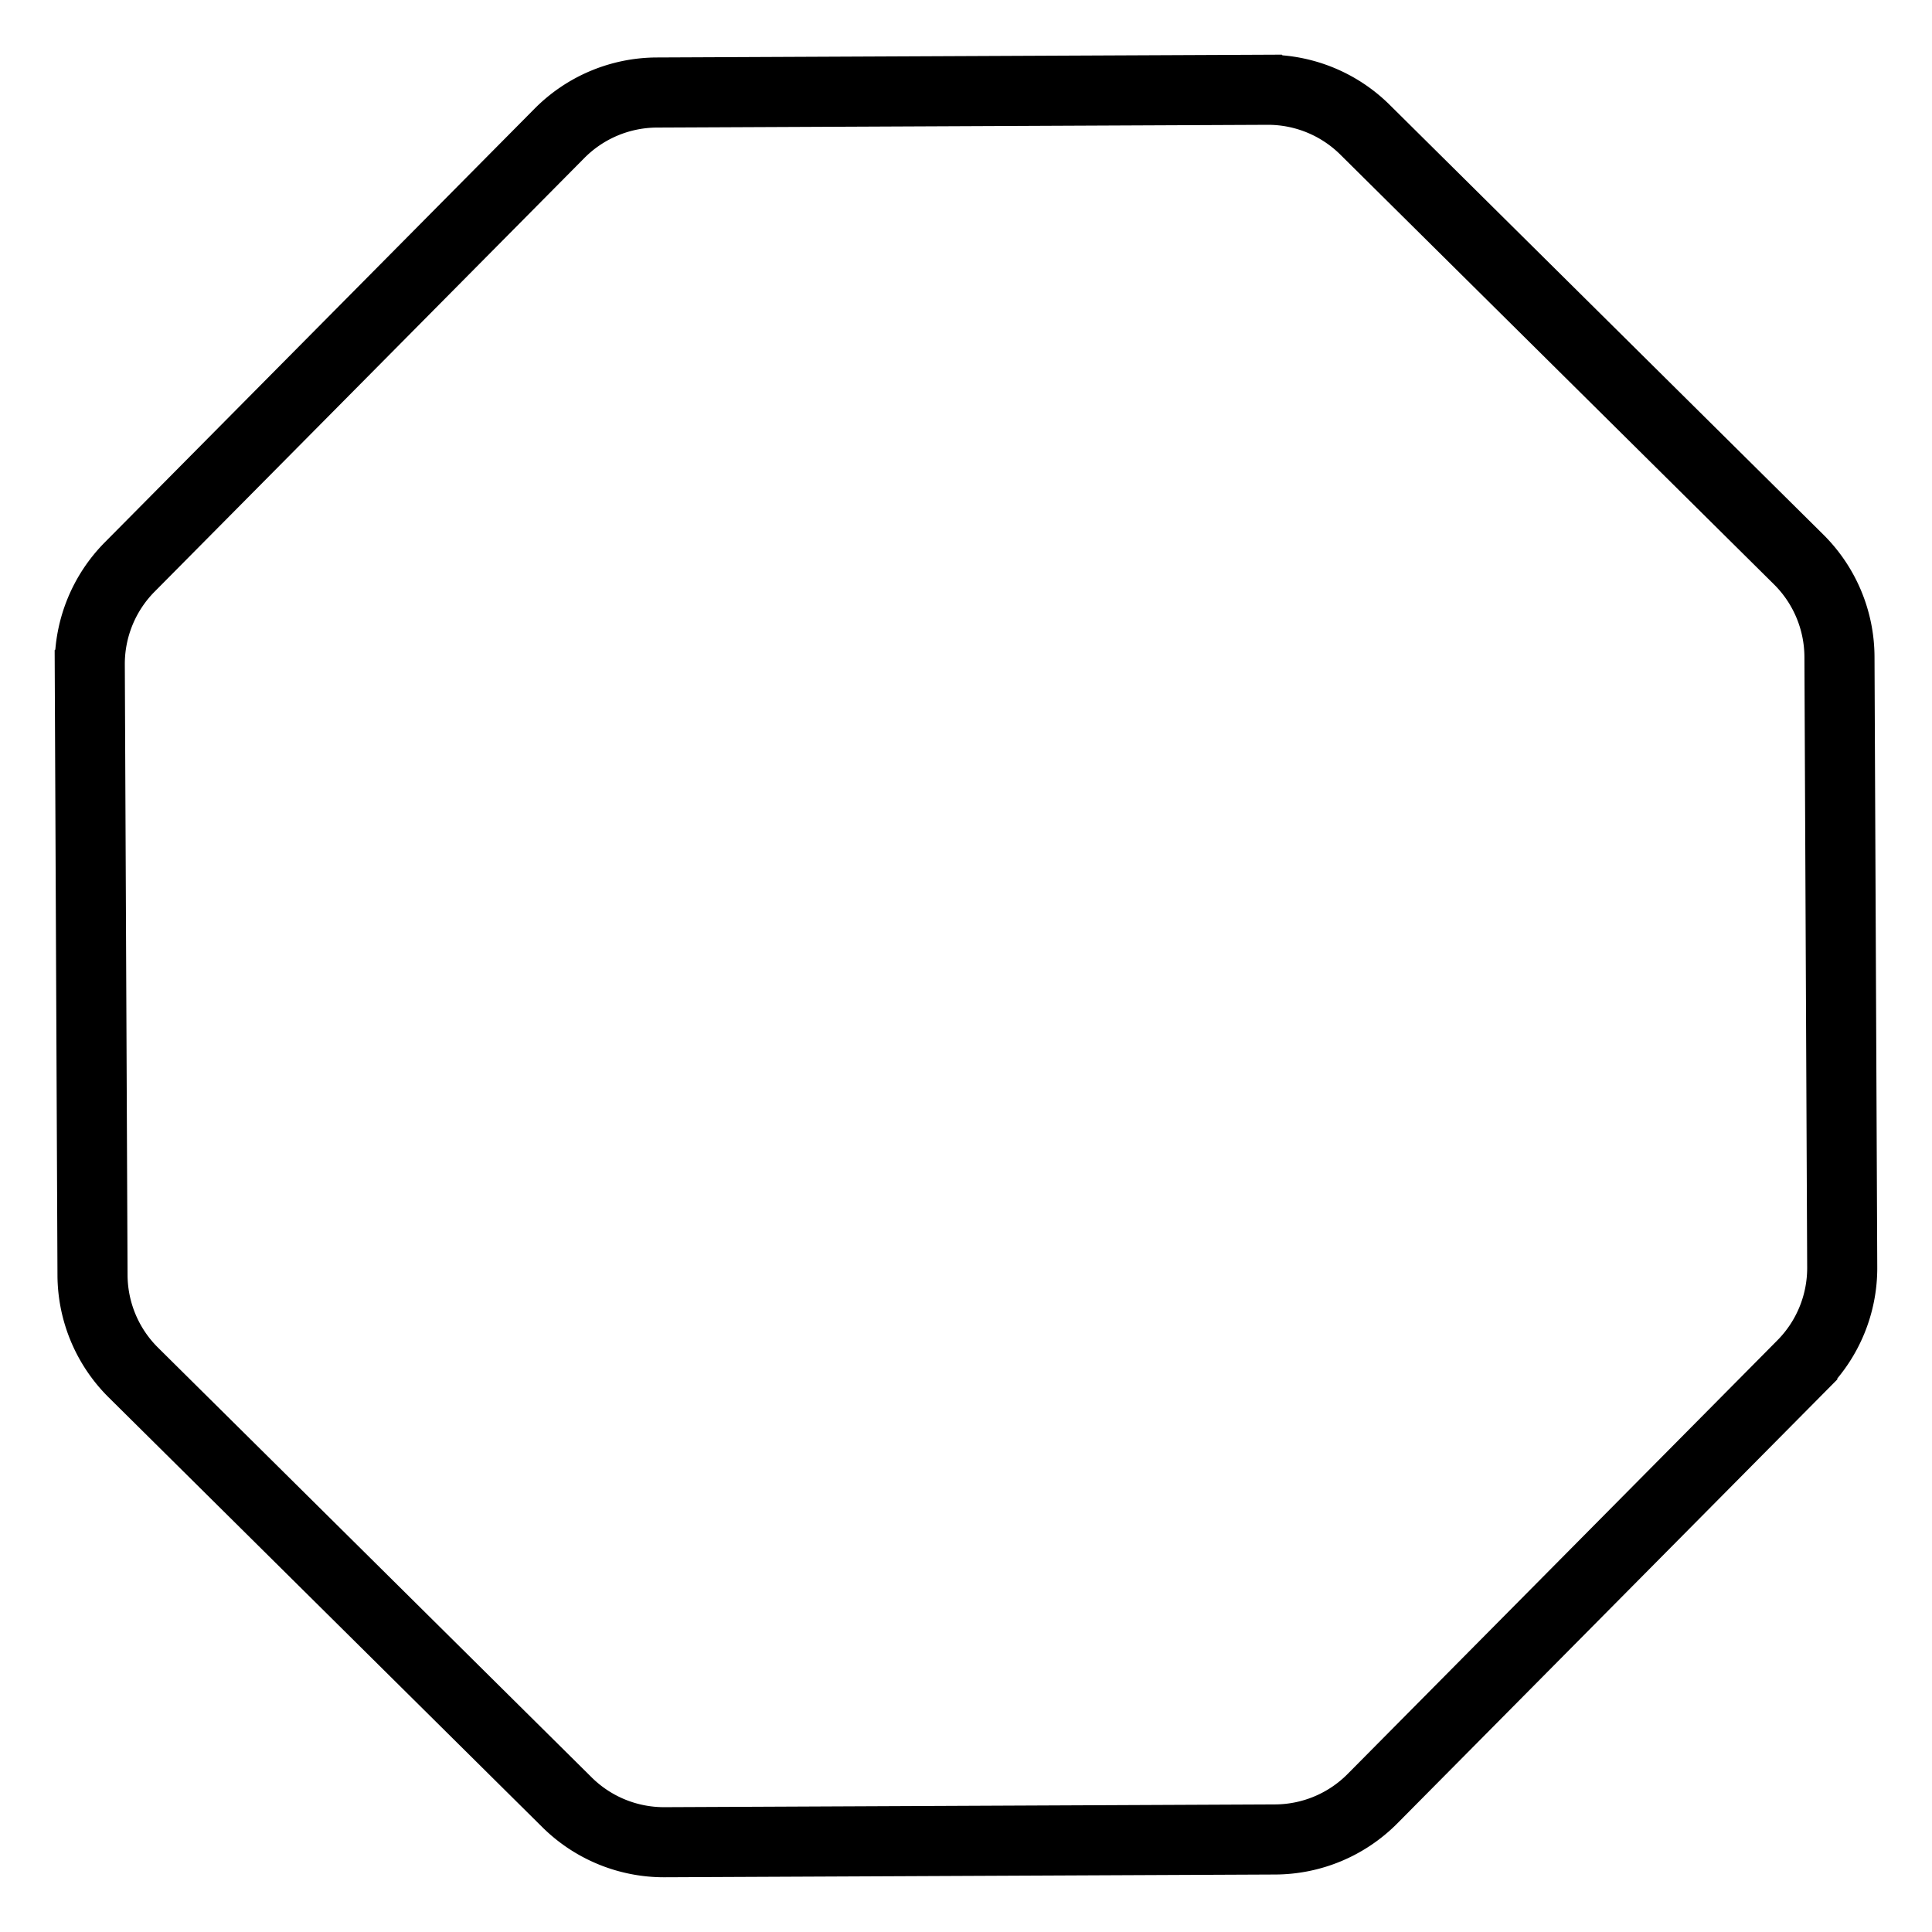 <svg xmlns="http://www.w3.org/2000/svg" width="882" height="882" viewBox="0 0 233.358 233.358"><path fill="none" stroke="#000" stroke-width="4.913" d="m217.691 164.87-51.913 52.383a16.65 16.65 0 0 1-11.748 4.928l-73.75.333a16.65 16.65 0 0 1-11.793-4.823l-52.383-51.913a16.65 16.65 0 0 1-4.929-11.748l-.332-73.75a16.65 16.65 0 0 1 4.822-11.793l51.913-52.383a16.65 16.65 0 0 1 11.75-4.929l73.75-.332a16.65 16.65 0 0 1 11.791 4.822l52.384 51.913a16.65 16.65 0 0 1 4.928 11.75l.333 73.75a16.65 16.65 0 0 1-4.823 11.791z" style="stroke-width:8.466;stroke-dasharray:none"/></svg>